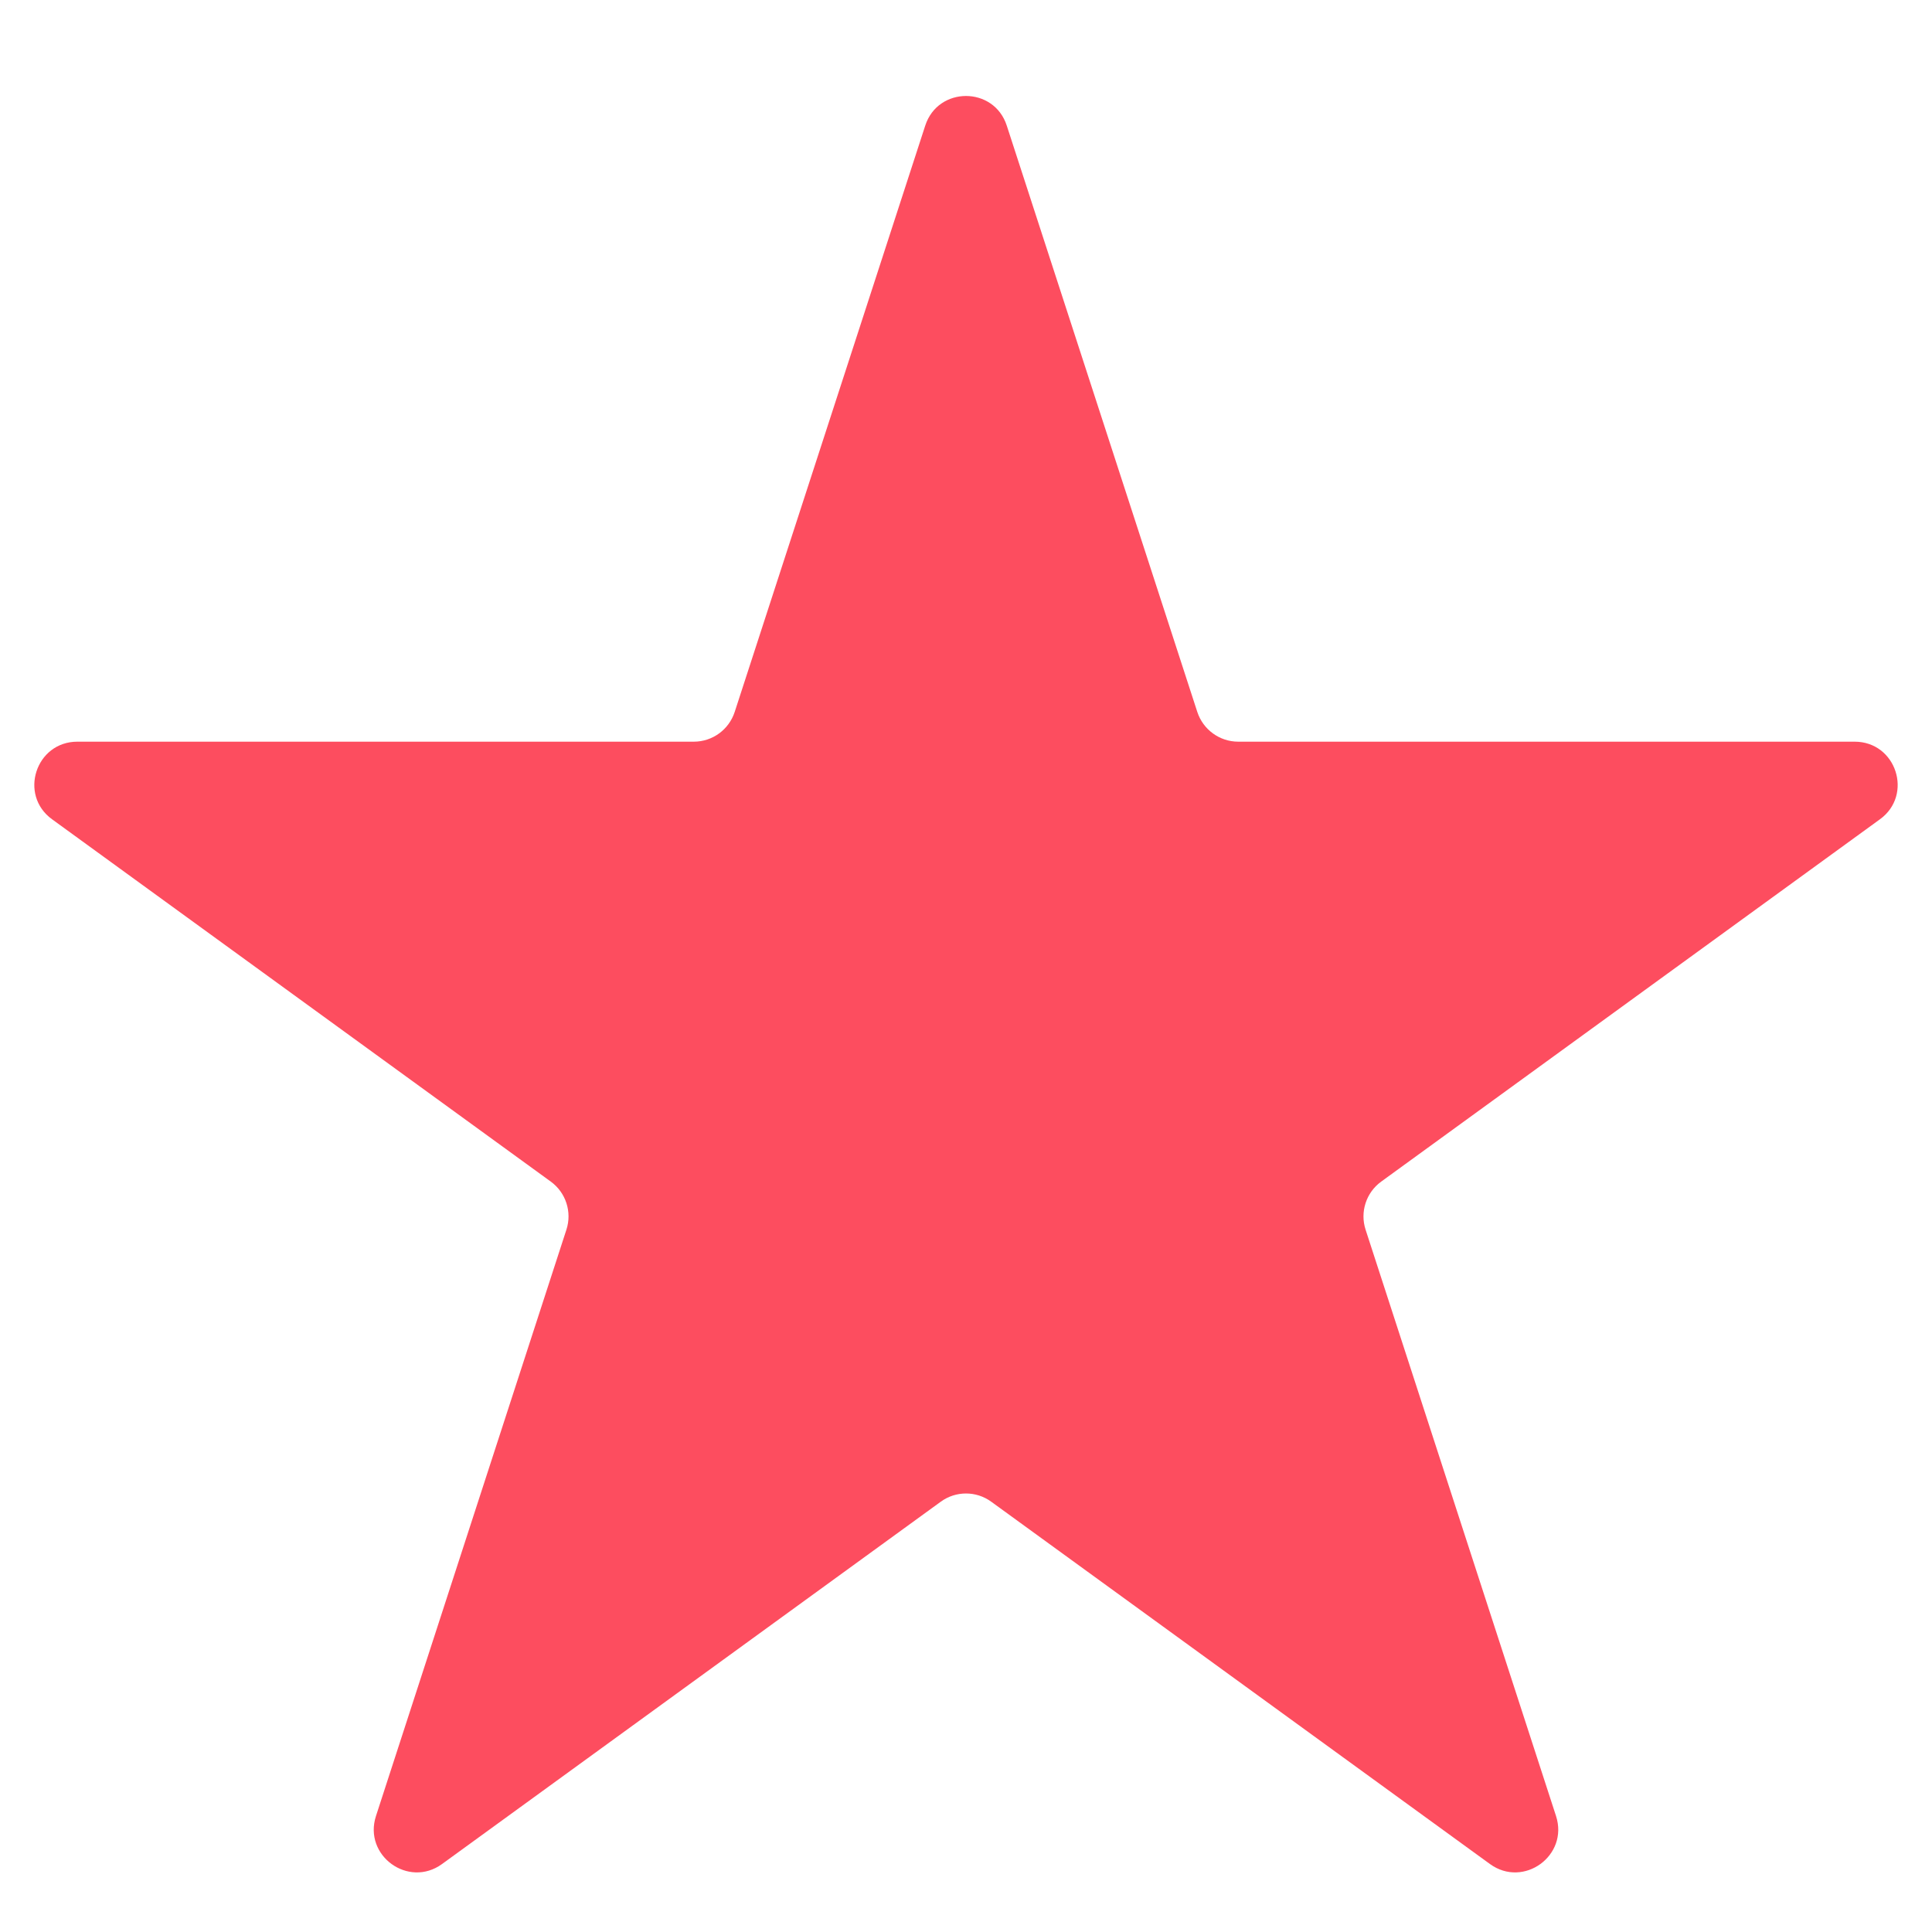 <svg width="18" height="18" viewBox="0 0 18 18" fill="none" xmlns="http://www.w3.org/2000/svg">
<path d="M8.62 1.171C8.739 0.802 9.261 0.802 9.38 1.171L11.155 6.633C11.209 6.798 11.363 6.91 11.536 6.91H17.279C17.667 6.91 17.828 7.406 17.515 7.633L12.868 11.009C12.728 11.111 12.669 11.292 12.723 11.457L14.497 16.919C14.617 17.288 14.195 17.594 13.882 17.367L9.235 13.991C9.095 13.889 8.905 13.889 8.765 13.991L4.118 17.367C3.805 17.594 3.383 17.288 3.503 16.919L5.277 11.457C5.331 11.292 5.272 11.111 5.132 11.009L0.485 7.633C0.172 7.406 0.333 6.91 0.721 6.91H6.464C6.638 6.91 6.791 6.798 6.845 6.633L8.62 1.171Z" fill="#FD4D5F"/>
</svg>
